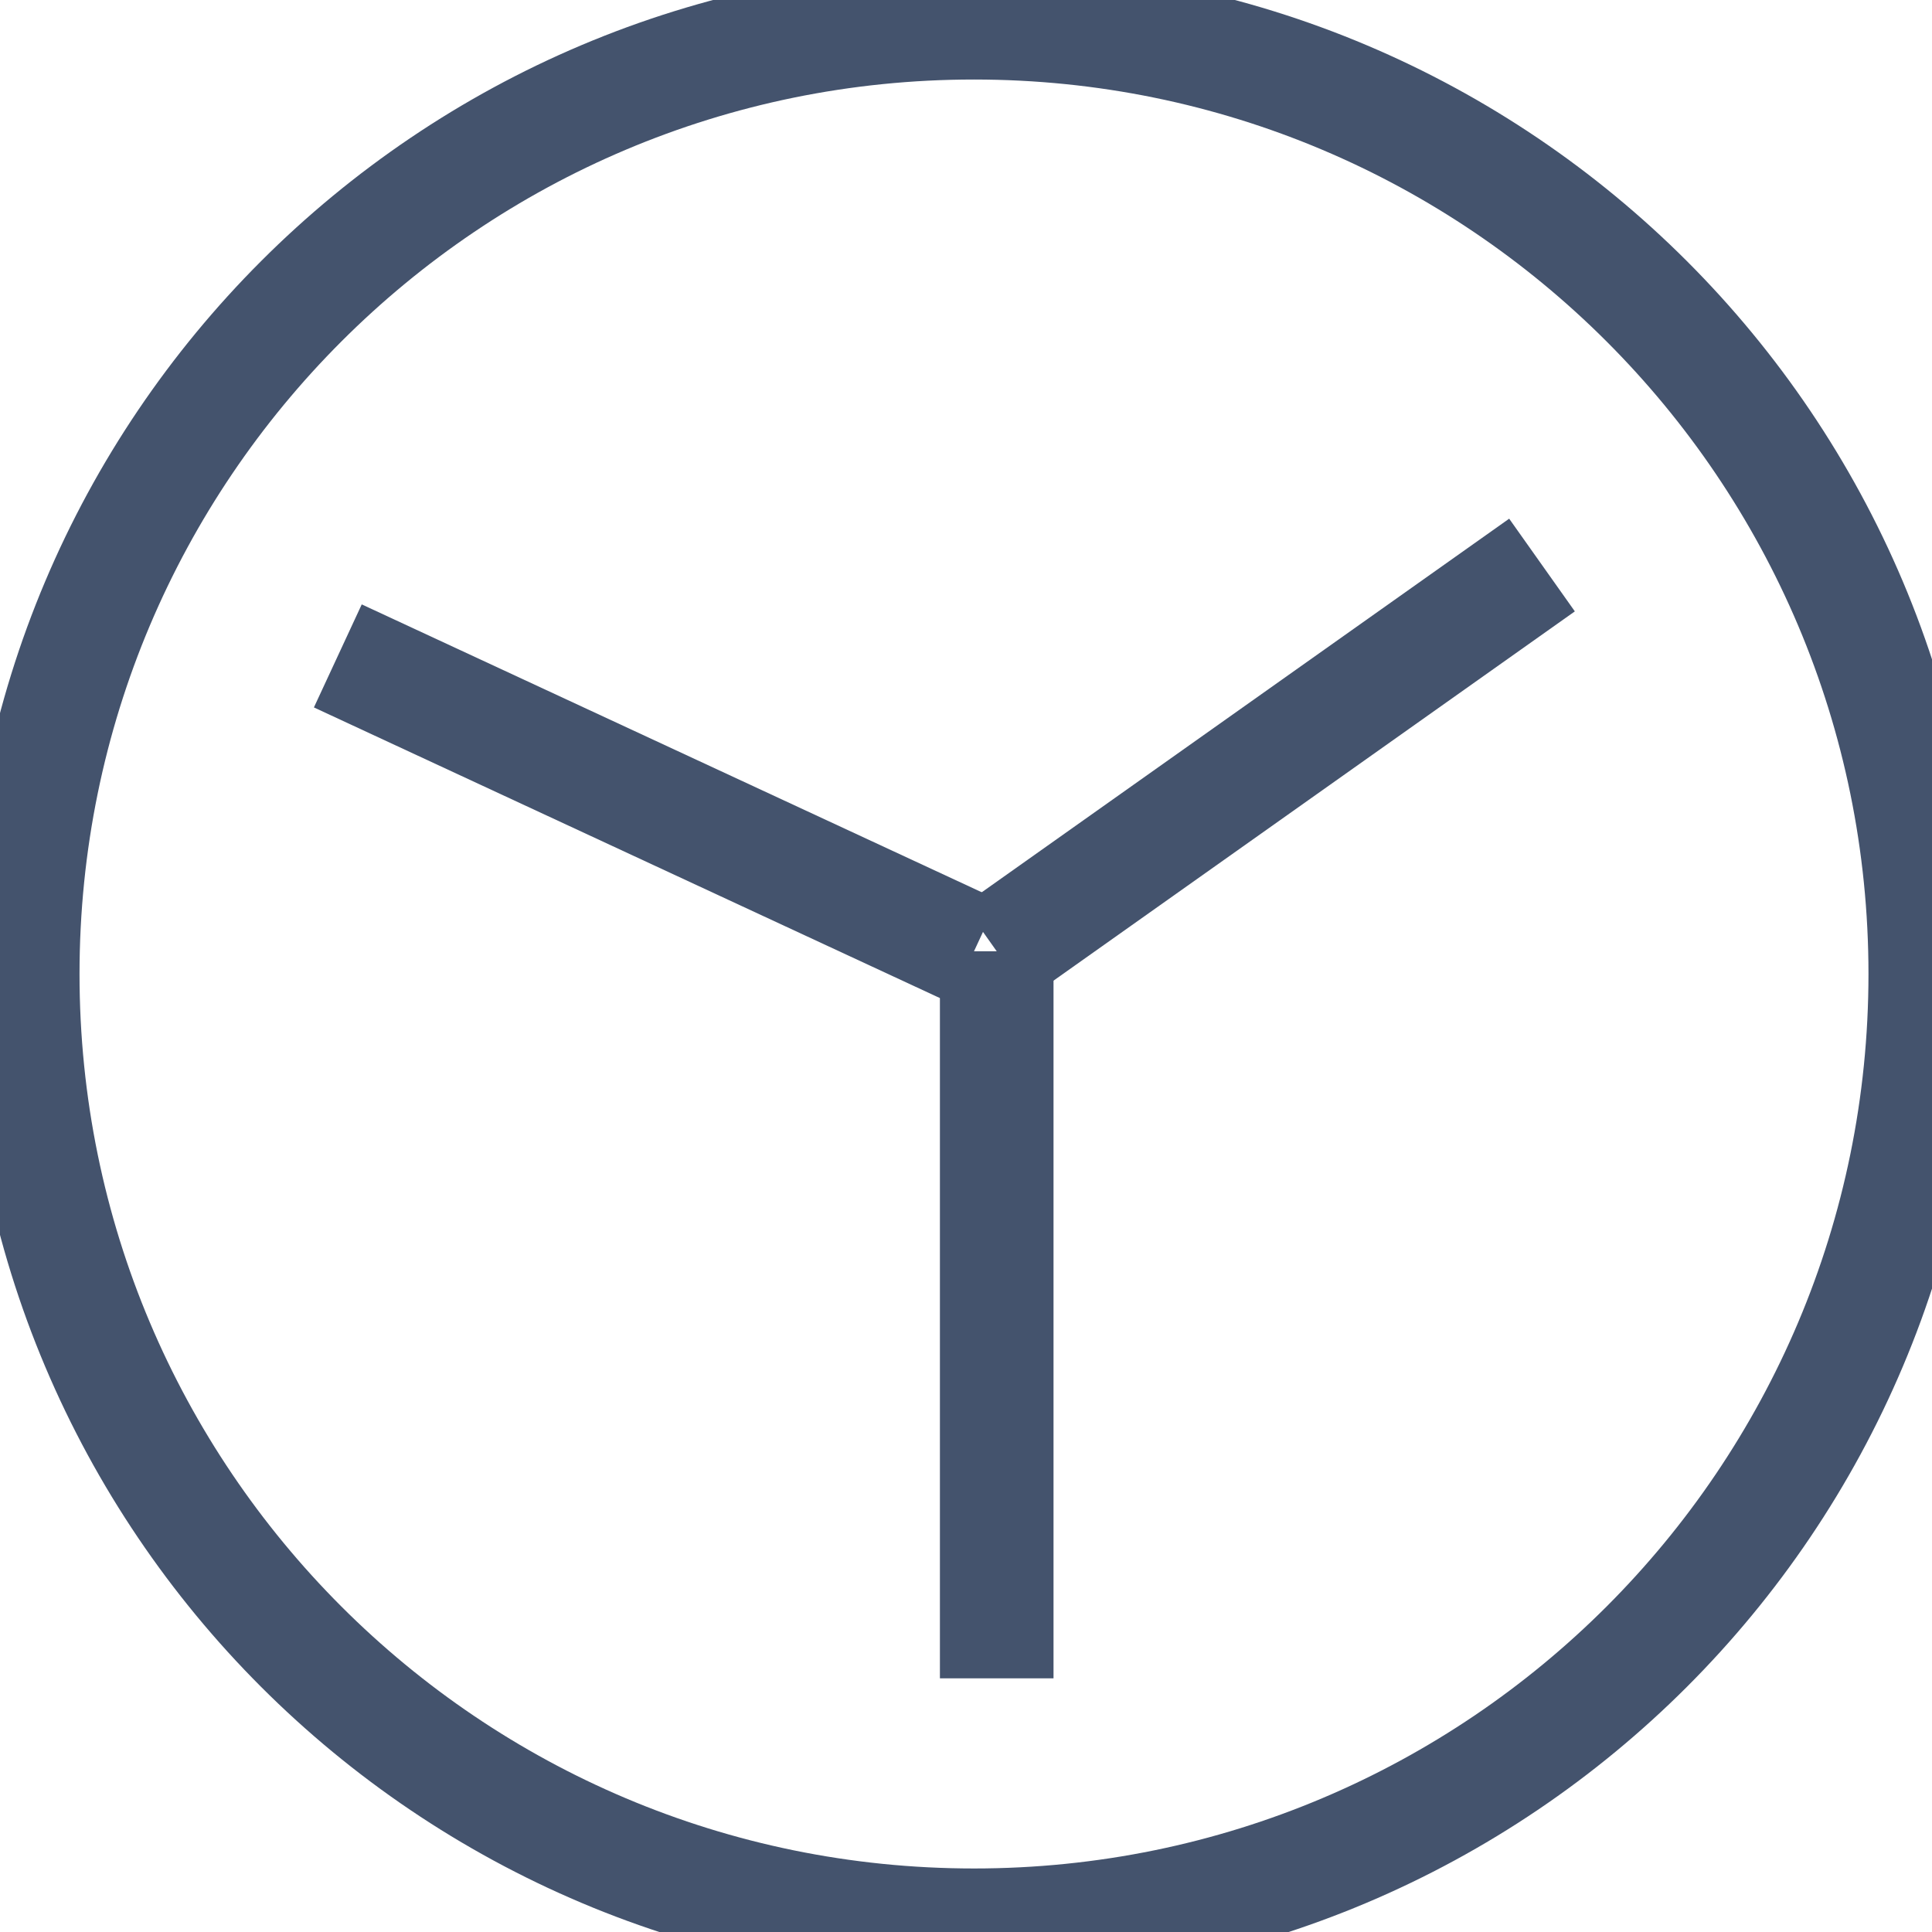 <svg data-v-9833e8b2="" version="1.1" xmlns="http://www.w3.org/2000/svg" xmlns:xlink="http://www.w3.org/1999/xlink" width="25" height="25"><g data-v-9833e8b2=""><path data-v-9833e8b2="" transform="scale(0.294)" fill="none" stroke="rgba(68, 83, 109, 1)" paint-order="fill stroke markers" d="m1,42.869c0,-23.132 18.737,-41.869 41.869,-41.869c23.132,0 41.869,18.737 41.869,41.869c0,23.132 -18.737,41.869 -41.869,41.869c-23.132,0 -41.869,-18.737 -41.869,-41.869z" stroke-width="5" stroke-miterlimit="10" stroke-dasharray=""></path><path data-v-9833e8b2="" transform="scale(0.294)" fill="none" stroke="rgba(68, 83, 109, 1)" paint-order="fill stroke markers" d="m43.869,41.869l0,32" stroke-width="5" stroke-miterlimit="10" stroke-dasharray=""></path><path data-v-9833e8b2="" transform="scale(0.294)" fill="none" stroke="rgba(68, 83, 109, 1)" paint-order="fill stroke markers" d="m43.869,41.869l24,-17" stroke-width="5" stroke-miterlimit="10" stroke-dasharray=""></path><path data-v-9833e8b2="" transform="scale(0.294)" fill="none" stroke="rgba(68, 83, 109, 1)" paint-order="fill stroke markers" d="m42.869,41.869l-28,-13" stroke-width="5" stroke-miterlimit="10" stroke-dasharray=""></path></g></svg>